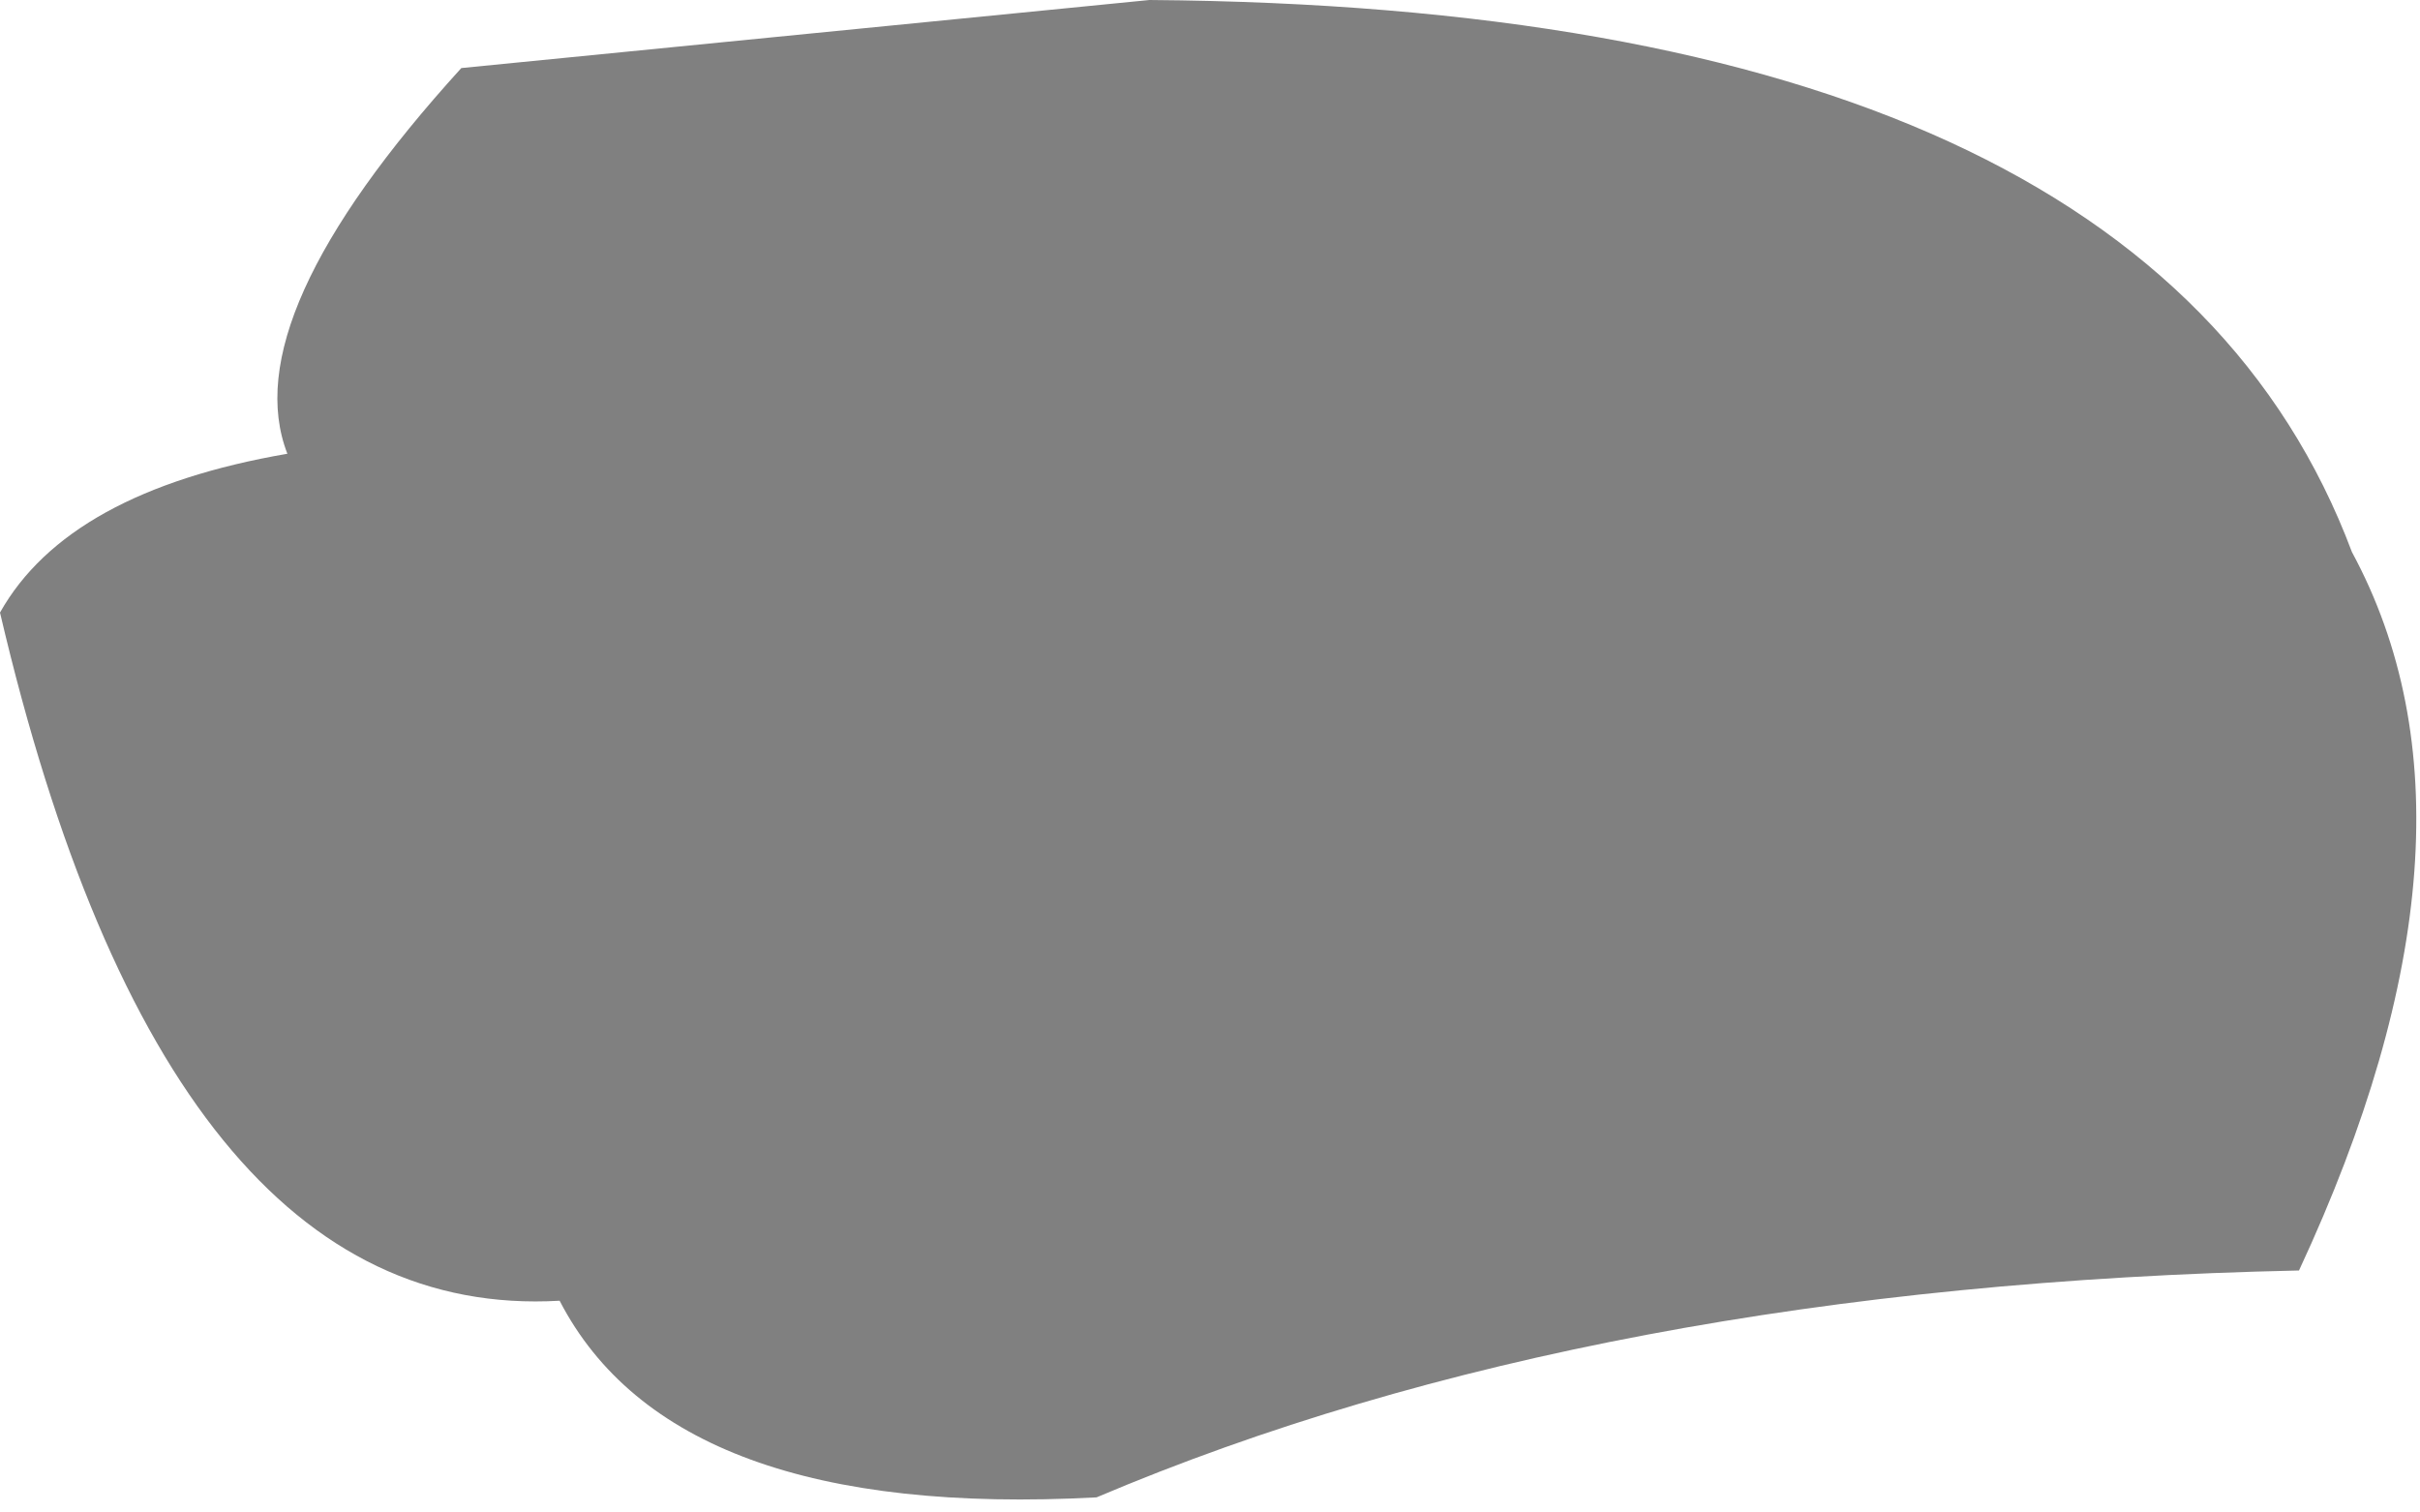 <?xml version="1.0" encoding="utf-8"?>
<svg version="1.1" id="Layer_1"
xmlns="http://www.w3.org/2000/svg"
xmlns:xlink="http://www.w3.org/1999/xlink"
width="16px" height="10px"
xml:space="preserve">
<g id="PathID_2178" transform="matrix(1, 0, 0, 1, 0, 0)">
<path style="fill:#808080;fill-opacity:1" d="M0 4.05Q0.45 3.25 1.9 3Q1.55 2.1 3.05 0.45L7.6 0Q14.2 0.05 15.55 3.65Q16.55 5.5 15.2 8.4Q10.55 8.5 7.25 9.9Q4.45 10.05 3.7 8.6Q1.1 8.75 0 4.05" />
</g>
</svg>
